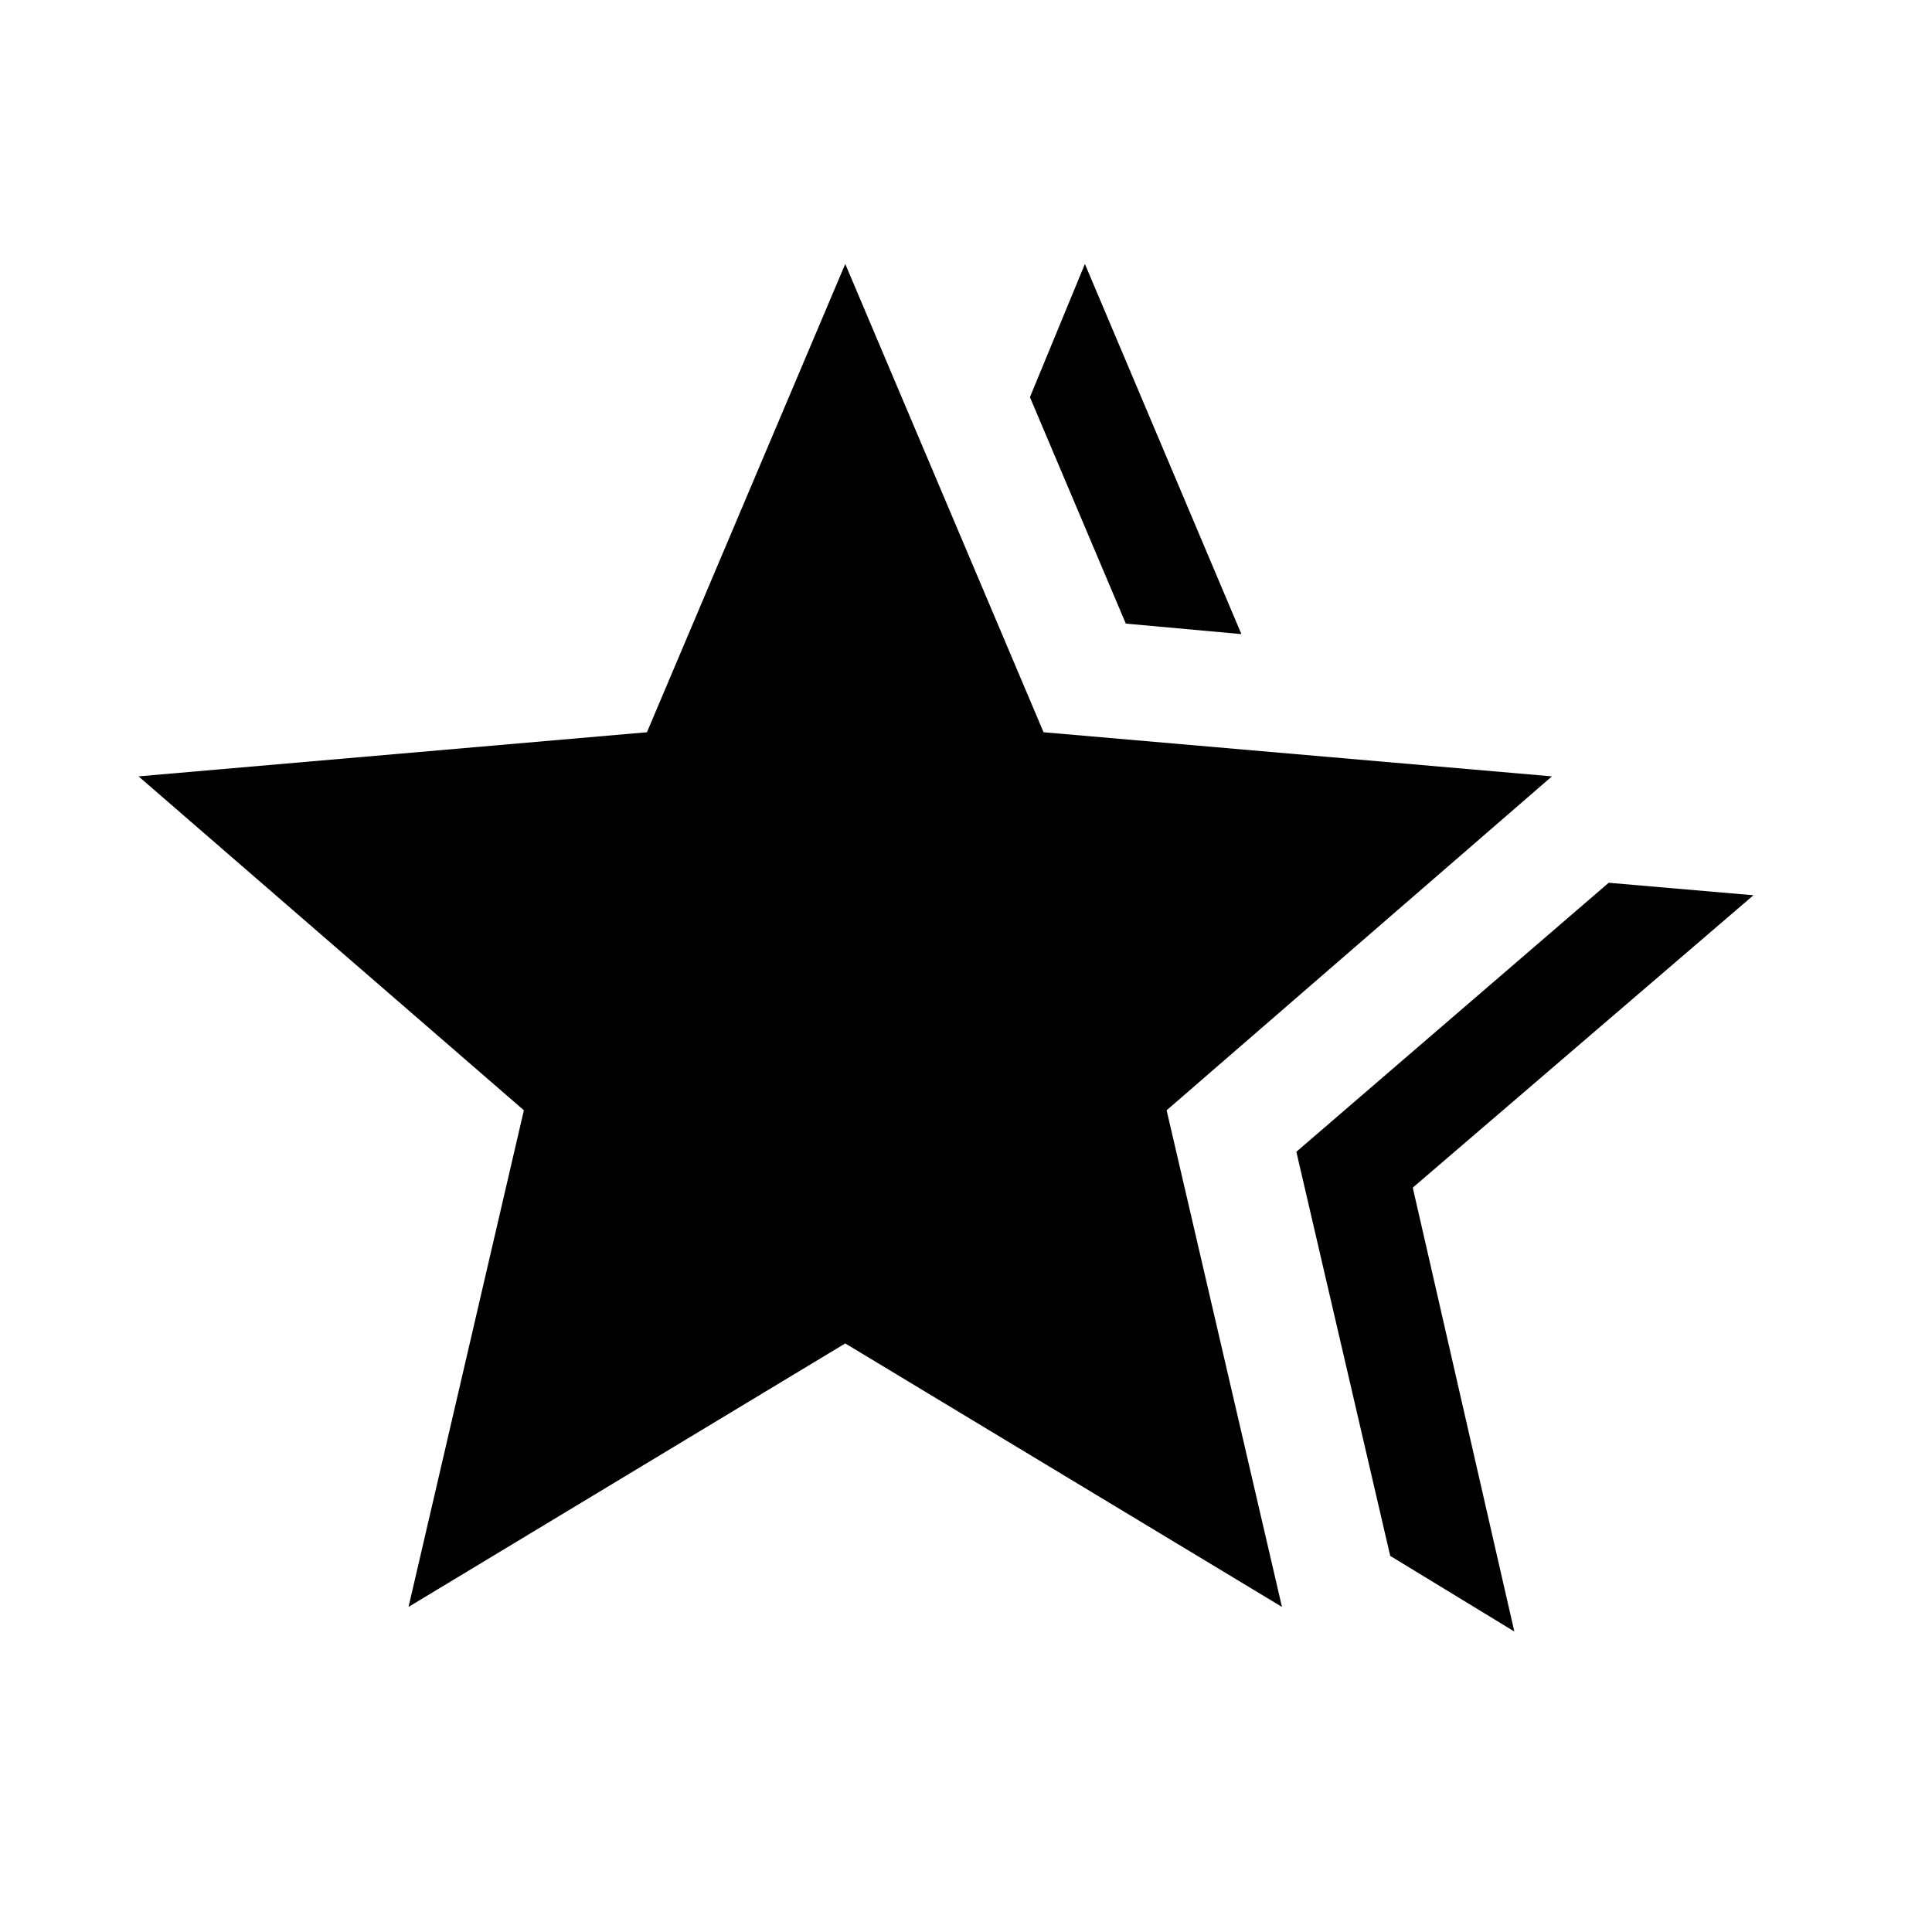 <svg xmlns="http://www.w3.org/2000/svg" height="40" viewBox="0 -960 960 960" width="40"><path d="m644.15-387.69 155.21-133.67 71.92 6.21L702-369.87l50.46 220.56-61.67-37.59-46.64-200.79Zm-84.74-262.44-47.64-112.51 27.31-66.2 77.76 183.92-57.43-5.21ZM203-161.54l57.31-246.77L68.85-574.23l252.61-21.92L420-828.84l98.54 232.69 252.61 21.92-191.46 165.92L637-161.54 420-292.46 203-161.54Z"/></svg>